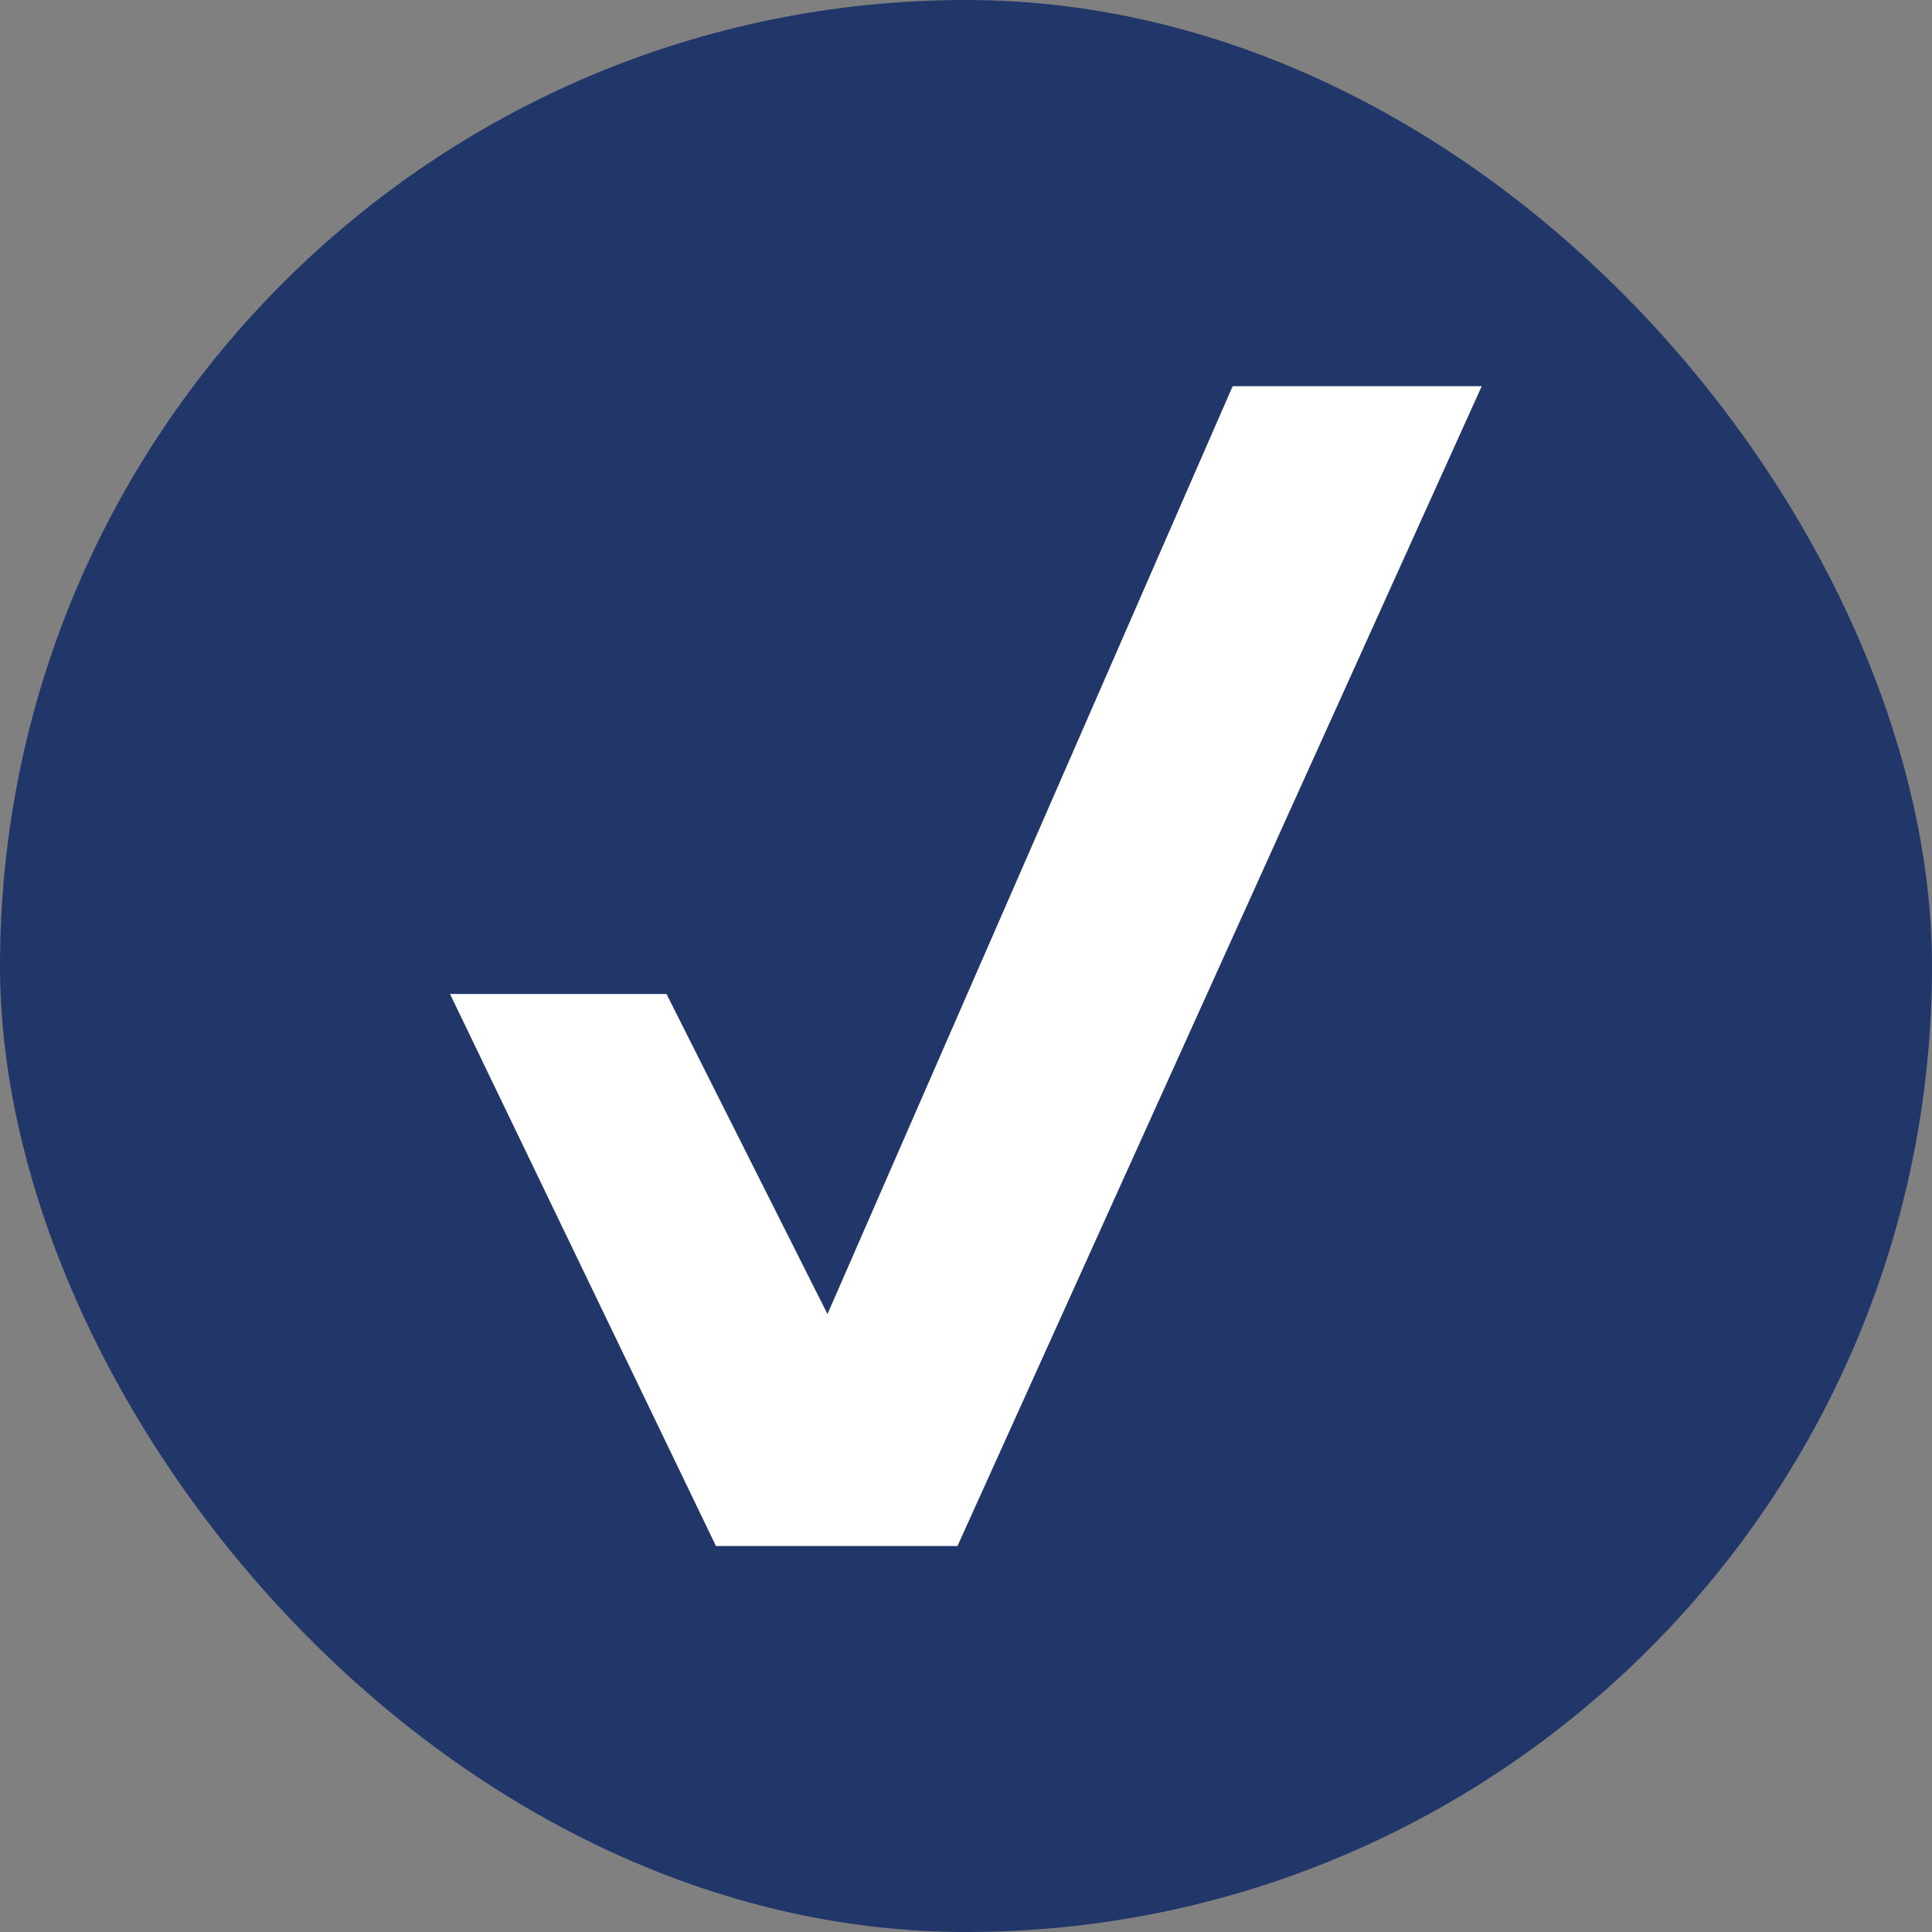 <svg id="Component_228_1" data-name="Component 228 – 1" xmlns="http://www.w3.org/2000/svg" width="36" height="36" viewBox="0 0 36 36">
  <rect x="0" y="0" width="36" height="36" fill="#808080" stroke="none"/>
  <rect id="Rectangle_322" data-name="Rectangle 322" fill="#223769" width="36" height="36" rx="50%"/>
  <path id="Path_1541" data-name="Path 1541" fill="#fff" d="M1357.056,641.1l-9.769,21.612h-4.5l-4.956-10.287h4.034l3,5.965,7.55-17.29Z" transform="translate(-1329.446 -633.904)"/>
</svg>
